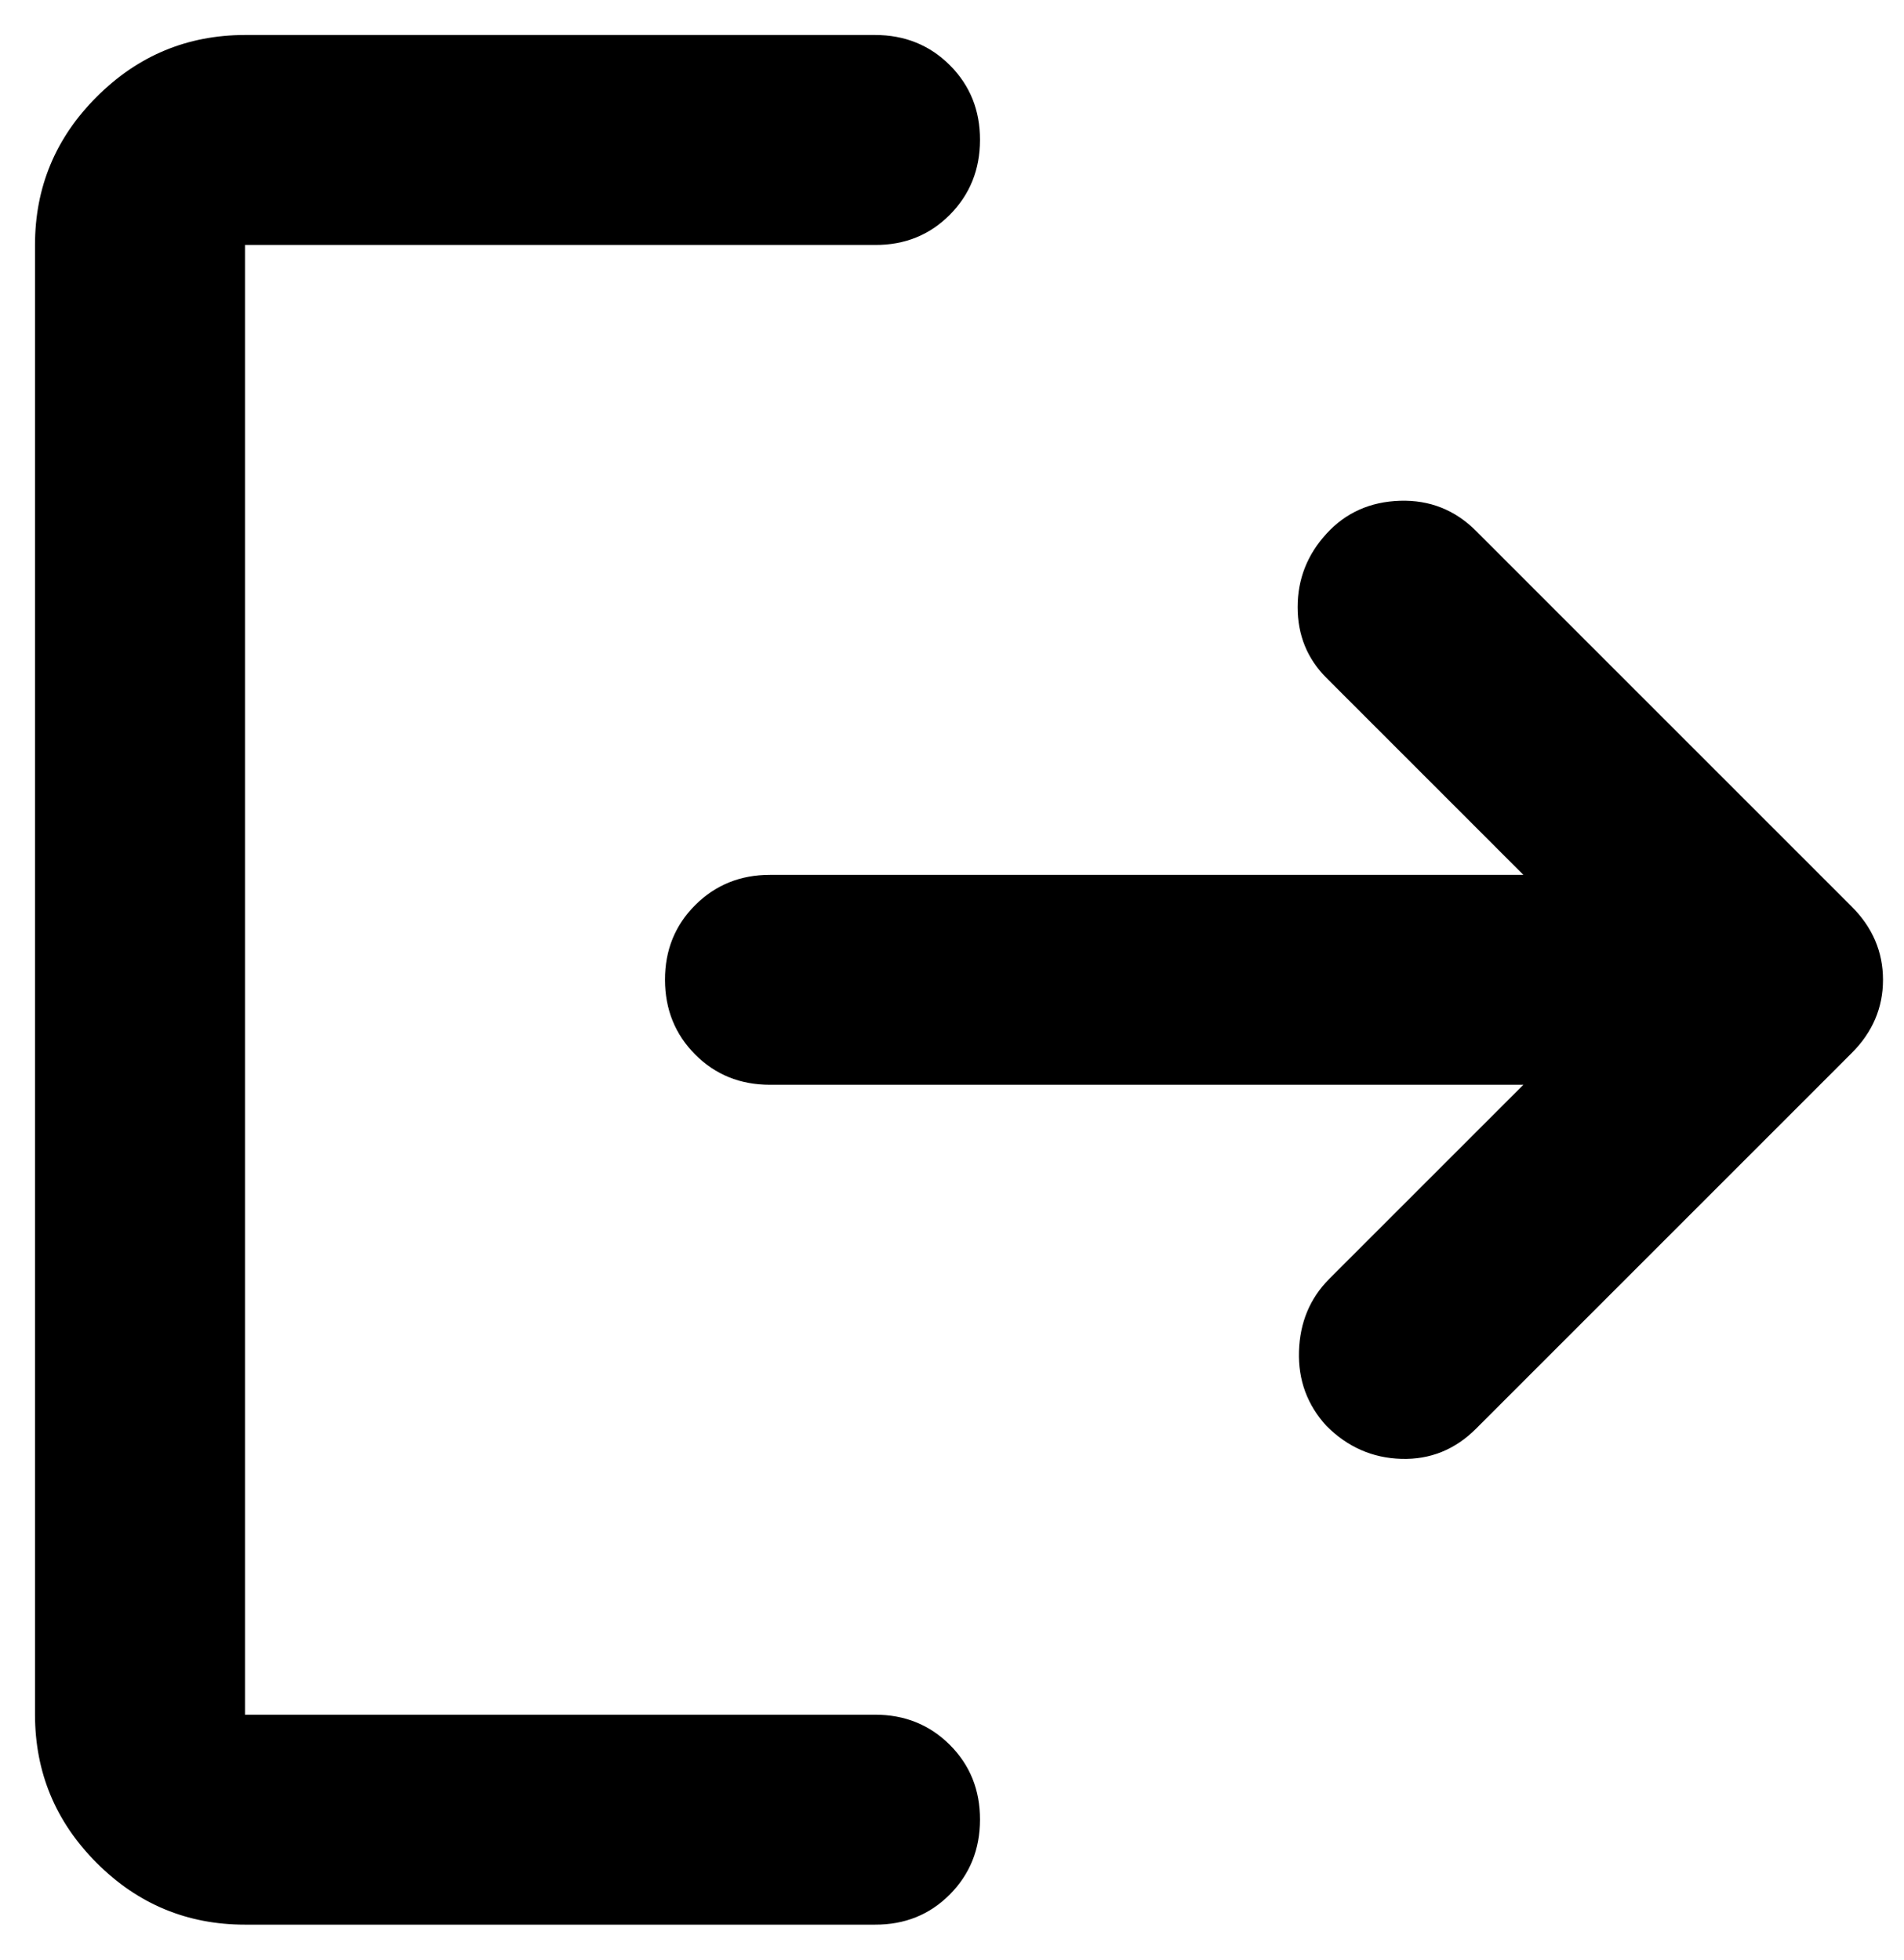 <svg width="34" height="35" viewBox="0 0 34 35" fill="none" xmlns="http://www.w3.org/2000/svg">
    <path
        d="M4.375 34.375C3.344 34.375 2.461 34.008 1.728 33.274C0.994 32.541 0.626 31.657 0.625 30.625V4.375C0.625 3.344 0.993 2.461 1.728 1.728C2.462 0.994 3.345 0.626 4.375 0.625H15.625C16.156 0.625 16.602 0.805 16.962 1.165C17.322 1.525 17.501 1.97 17.5 2.5C17.499 3.03 17.319 3.476 16.96 3.837C16.601 4.198 16.156 4.378 15.625 4.375H4.375V30.625H15.625C16.156 30.625 16.602 30.805 16.962 31.165C17.322 31.525 17.501 31.97 17.5 32.5C17.499 33.03 17.319 33.476 16.96 33.837C16.601 34.198 16.156 34.377 15.625 34.375H4.375ZM27.203 19.375H13.75C13.219 19.375 12.774 19.195 12.415 18.835C12.056 18.475 11.876 18.03 11.875 17.5C11.874 16.97 12.054 16.525 12.415 16.165C12.776 15.805 13.221 15.625 13.75 15.625H27.203L23.688 12.109C23.344 11.766 23.172 11.344 23.172 10.844C23.172 10.344 23.344 9.906 23.688 9.531C24.031 9.156 24.469 8.961 25 8.944C25.531 8.928 25.984 9.108 26.359 9.484L33.062 16.188C33.438 16.562 33.625 17 33.625 17.5C33.625 18 33.438 18.438 33.062 18.812L26.359 25.516C25.984 25.891 25.539 26.071 25.024 26.056C24.509 26.041 24.064 25.845 23.688 25.469C23.344 25.094 23.18 24.649 23.196 24.134C23.212 23.619 23.392 23.189 23.734 22.844L27.203 19.375Z"
        fill="black" />
</svg>